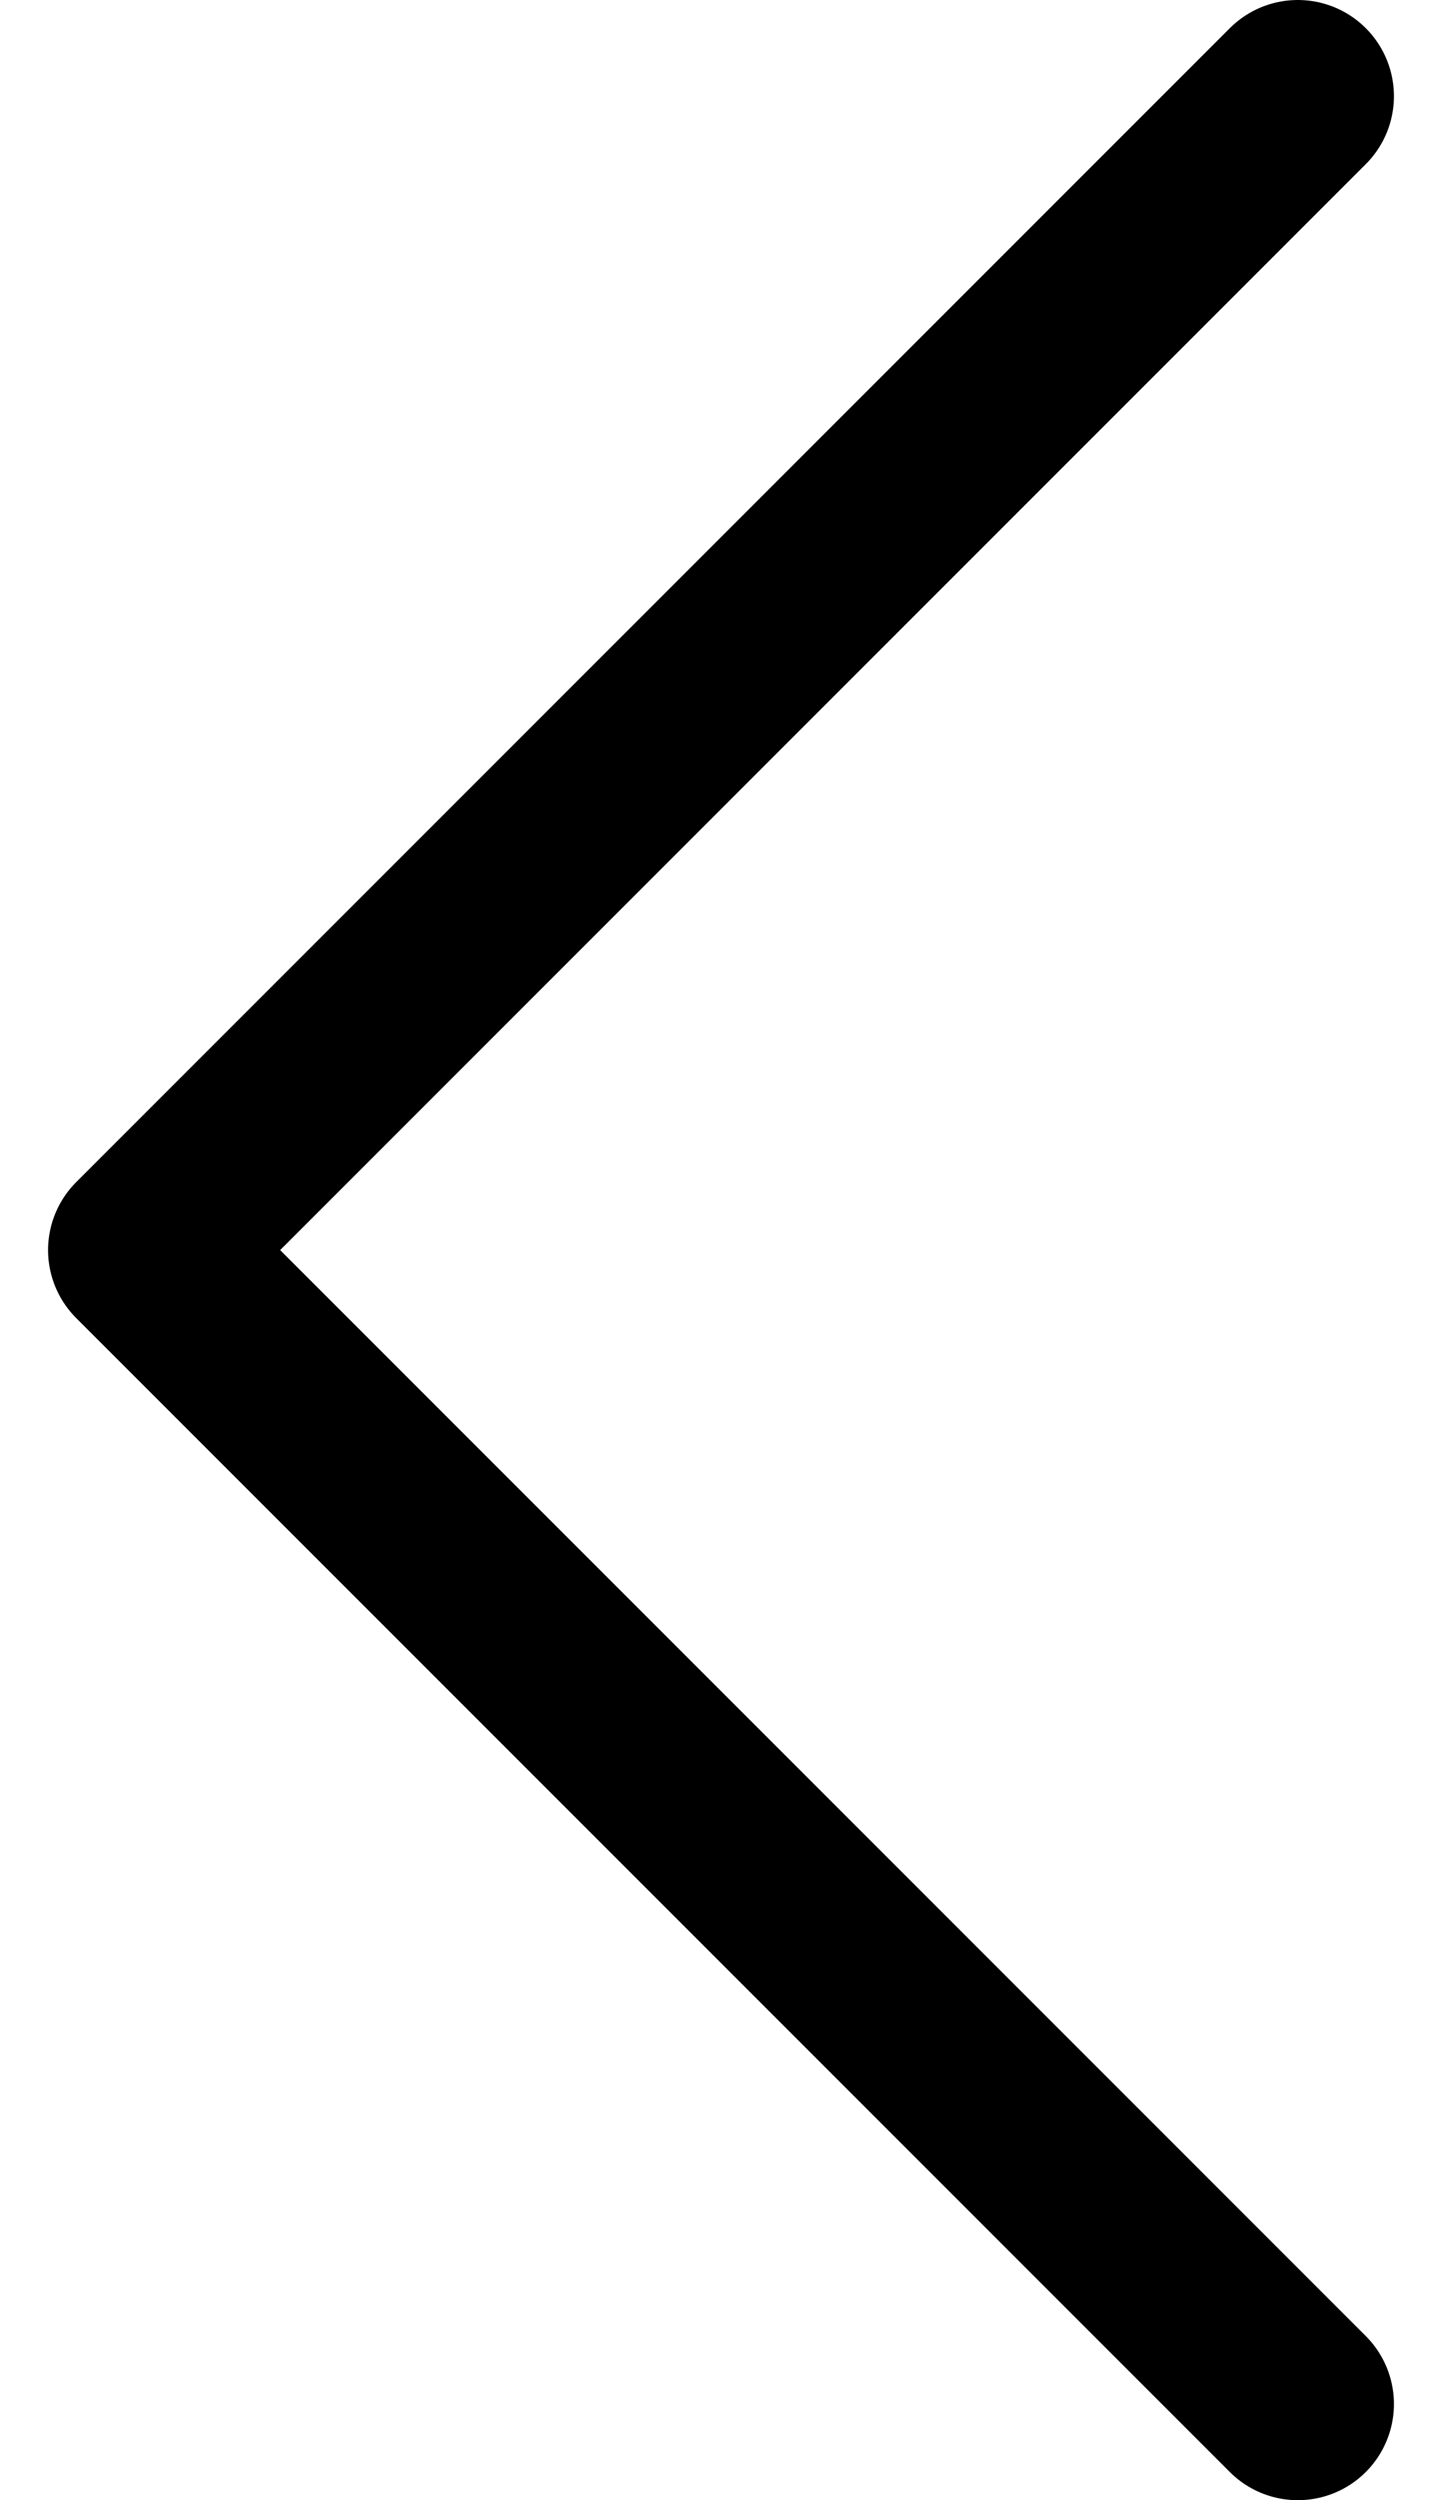 <svg width="15" height="26" viewBox="0 0 15 26" fill="none" xmlns="http://www.w3.org/2000/svg">
<path d="M13.5 25L1.5 13L13.5 1" stroke="black" stroke-width="2" stroke-linecap="round" stroke-linejoin="round"/>
</svg>
